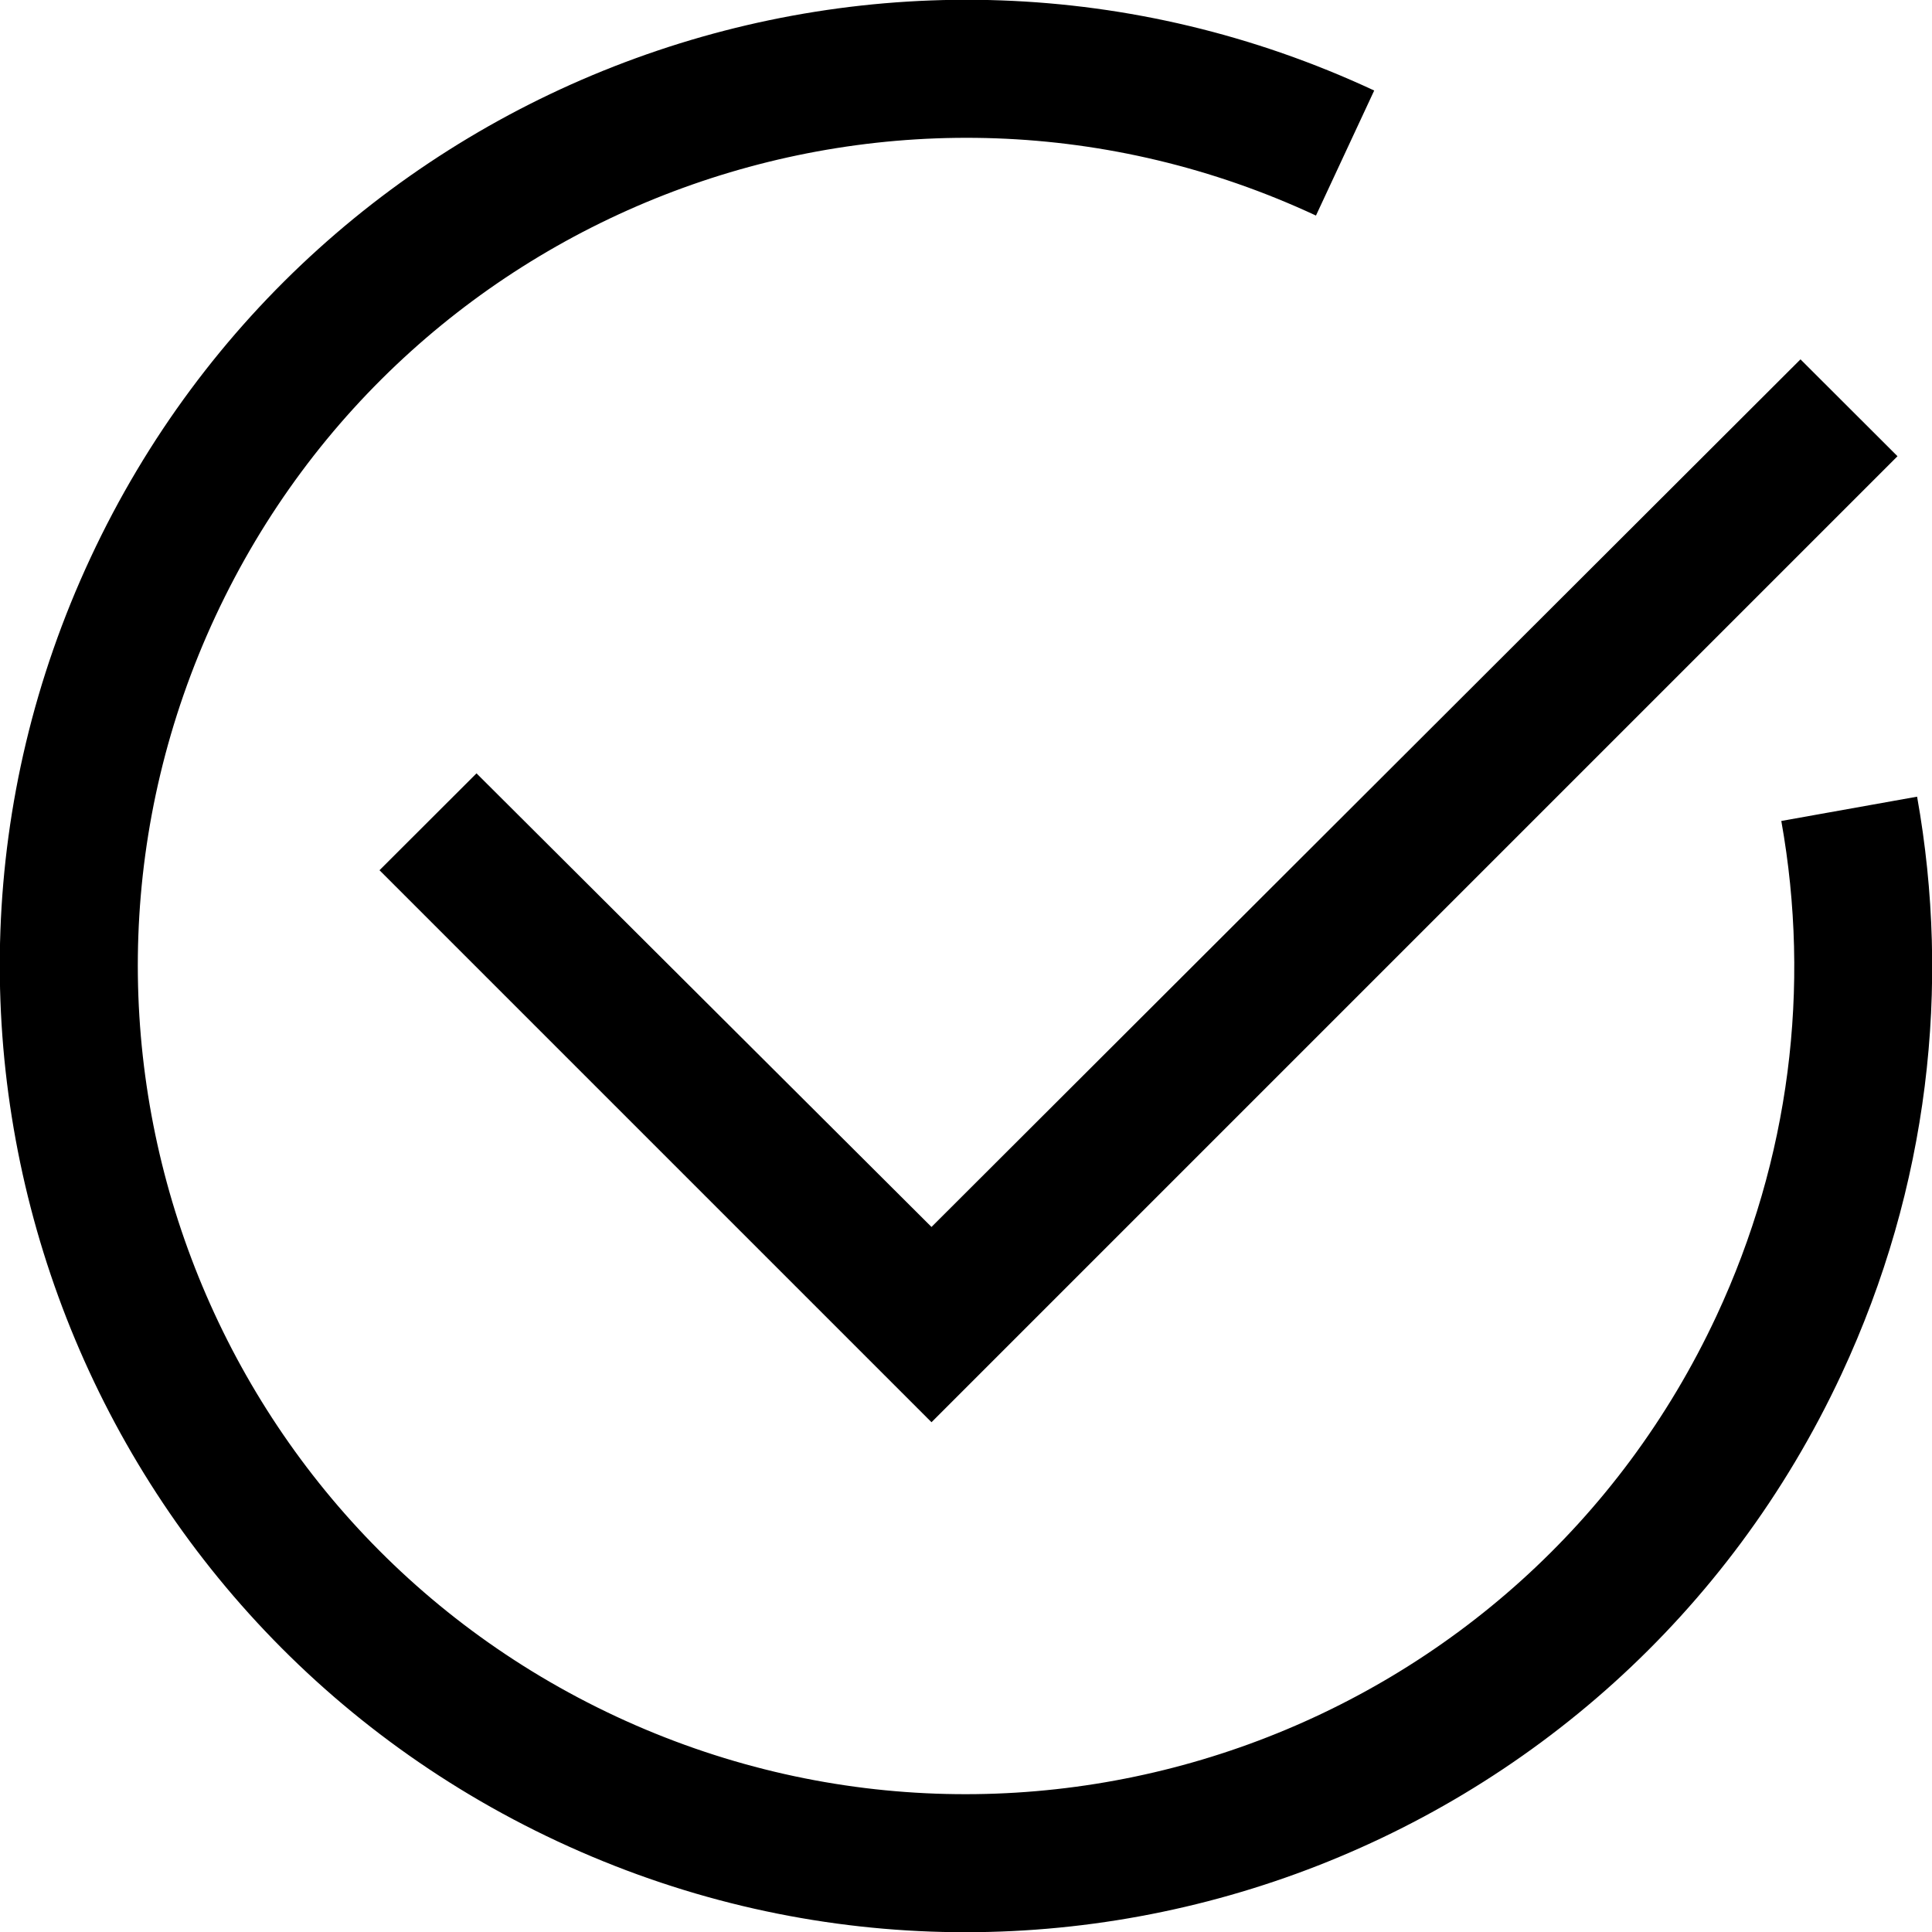 <?xml version="1.0" encoding="UTF-8"?>
<svg width="14px" height="14px" viewBox="0 0 14 14" version="1.1" xmlns="http://www.w3.org/2000/svg" xmlns:xlink="http://www.w3.org/1999/xlink">
    <!-- Generator: Sketch 49.3 (51167) - http://www.bohemiancoding.com/sketch -->
    <title>checkmark-circle</title>
    <desc>Created with Sketch.</desc>
    <g id="Marvel" stroke="none" stroke-width="1" fill="none" fill-rule="evenodd">
        <g id="Marvel_My_Events" transform="translate(-1065, -680)">
            <g id="Group-16" transform="translate(369, 31)">
                <g id="Elements-/-Btn-/-Medium-/-Icon-Copy-2" transform="translate(656, 636)">
                    <g id="Component-/-Icons-/-S-/-Arrows-/-Ok" transform="translate(35, 8)">
                        <mask id="mask-2" fill="white">
                            <path d="M8.453,10.604 L11.75,13.891 L18.047,7.604 L18.75,8.306 L11.75,15.306 L7.75,11.306 L8.453,10.604 Z M18.892,10.773 C19.137,12.144 18.977,13.601 18.344,14.958 C16.71,18.462 12.545,19.978 9.042,18.344 C5.538,16.71 4.022,12.545 5.656,9.042 C7.29,5.538 11.455,4.022 14.958,5.656 L14.536,6.562 C11.532,5.162 7.963,6.461 6.562,9.464 C5.162,12.468 6.461,16.037 9.464,17.438 C12.468,18.838 16.037,17.539 17.438,14.536 C17.968,13.4 18.124,12.156 17.908,10.949 L18.892,10.773 Z"></path>
                        </mask>
                        <path d="M8.453,10.604 L11.75,13.891 L18.047,7.604 L18.75,8.306 L11.75,15.306 L7.75,11.306 L8.453,10.604 Z M18.892,10.773 C19.137,12.144 18.977,13.601 18.344,14.958 C16.71,18.462 12.545,19.978 9.042,18.344 C5.538,16.71 4.022,12.545 5.656,9.042 C7.29,5.538 11.455,4.022 14.958,5.656 L14.536,6.562 C11.532,5.162 7.963,6.461 6.562,9.464 C5.162,12.468 6.461,16.037 9.464,17.438 C12.468,18.838 16.037,17.539 17.438,14.536 C17.968,13.4 18.124,12.156 17.908,10.949 L18.892,10.773 Z" fill="#000000" fill-rule="nonzero"></path>
                    </g>
                </g>
            </g>
        </g>
    </g>
</svg>
